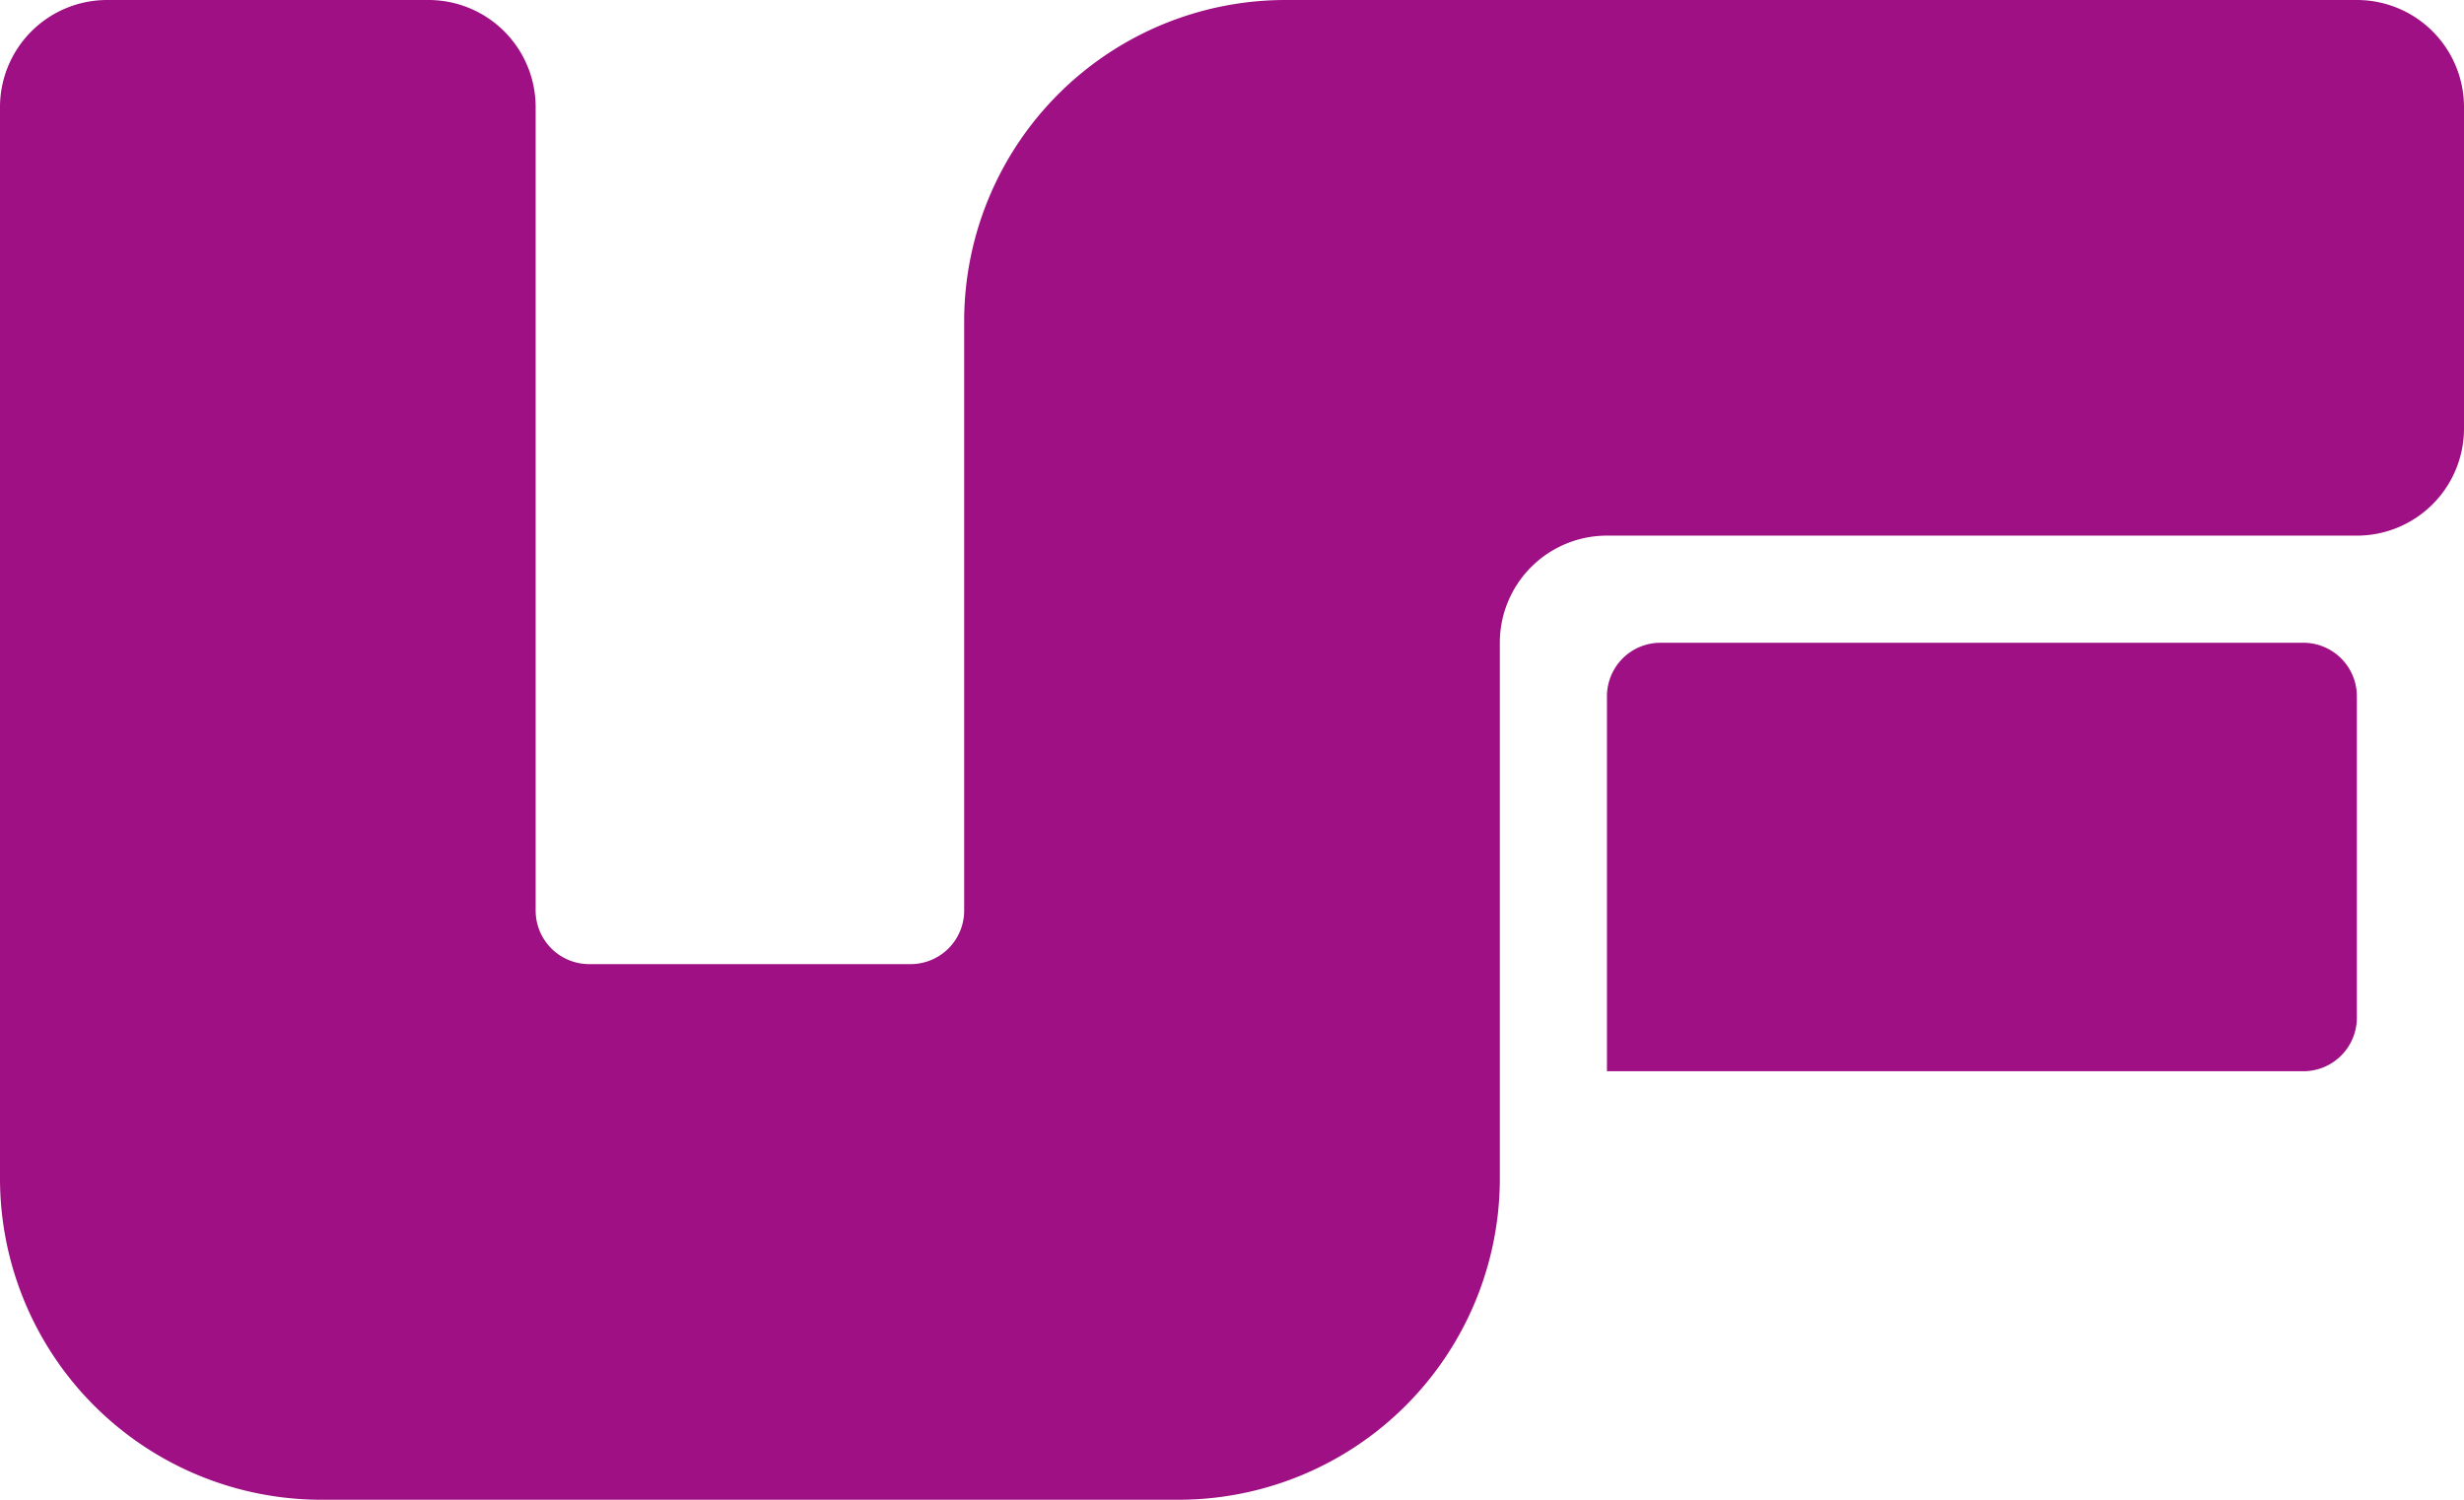 <?xml version="1.0" encoding="UTF-8" standalone="no"?>
<svg
   id="图层_1"
   data-name="图层 1"
   viewBox="0 0 230 140"
   version="1.1"
   width="230"
   height="140"
   xmlns="http://www.w3.org/2000/svg"
   xmlns:svg="http://www.w3.org/2000/svg"
   xmlns:rdf="http://www.w3.org/1999/02/22-rdf-syntax-ns#"
   xmlns:cc="http://creativecommons.org/ns#"
   xmlns:dc="http://purl.org/dc/elements/1.1/">
  <defs
     id="defs1">
    <style
       id="style1">.cls-1{fill:#9e1084;}</style>
  </defs>
  <title
     id="title1">luna-flow</title>
  <g
     id="g1"
     transform="translate(0,-10)">
    <path
       class="cls-1"
       d="m 230,20 v 30 a 10,10 0 0 1 -10,10 h -70 a 10,10 0 0 0 -10,10 v 50 a 30,30 0 0 1 -30,30 H 30 A 30,30 0 0 1 0,120 V 20 A 10,10 0 0 1 10,10 h 30 a 10,10 0 0 1 10,10 v 75 a 5,5 0 0 0 5,5 h 30 a 5,5 0 0 0 5,-5 V 40 a 30,30 0 0 1 30,-30 h 100 a 10,10 0 0 1 10,10 z"
       id="path1" />
    <path
       class="cls-1"
       d="m 220,75 v 30 a 5,5 0 0 1 -5,5 H 150 V 75 a 5,5 0 0 1 5,-5 h 60 a 5,5 0 0 1 5,5 z"
       id="path2" />
  </g>
</svg>
